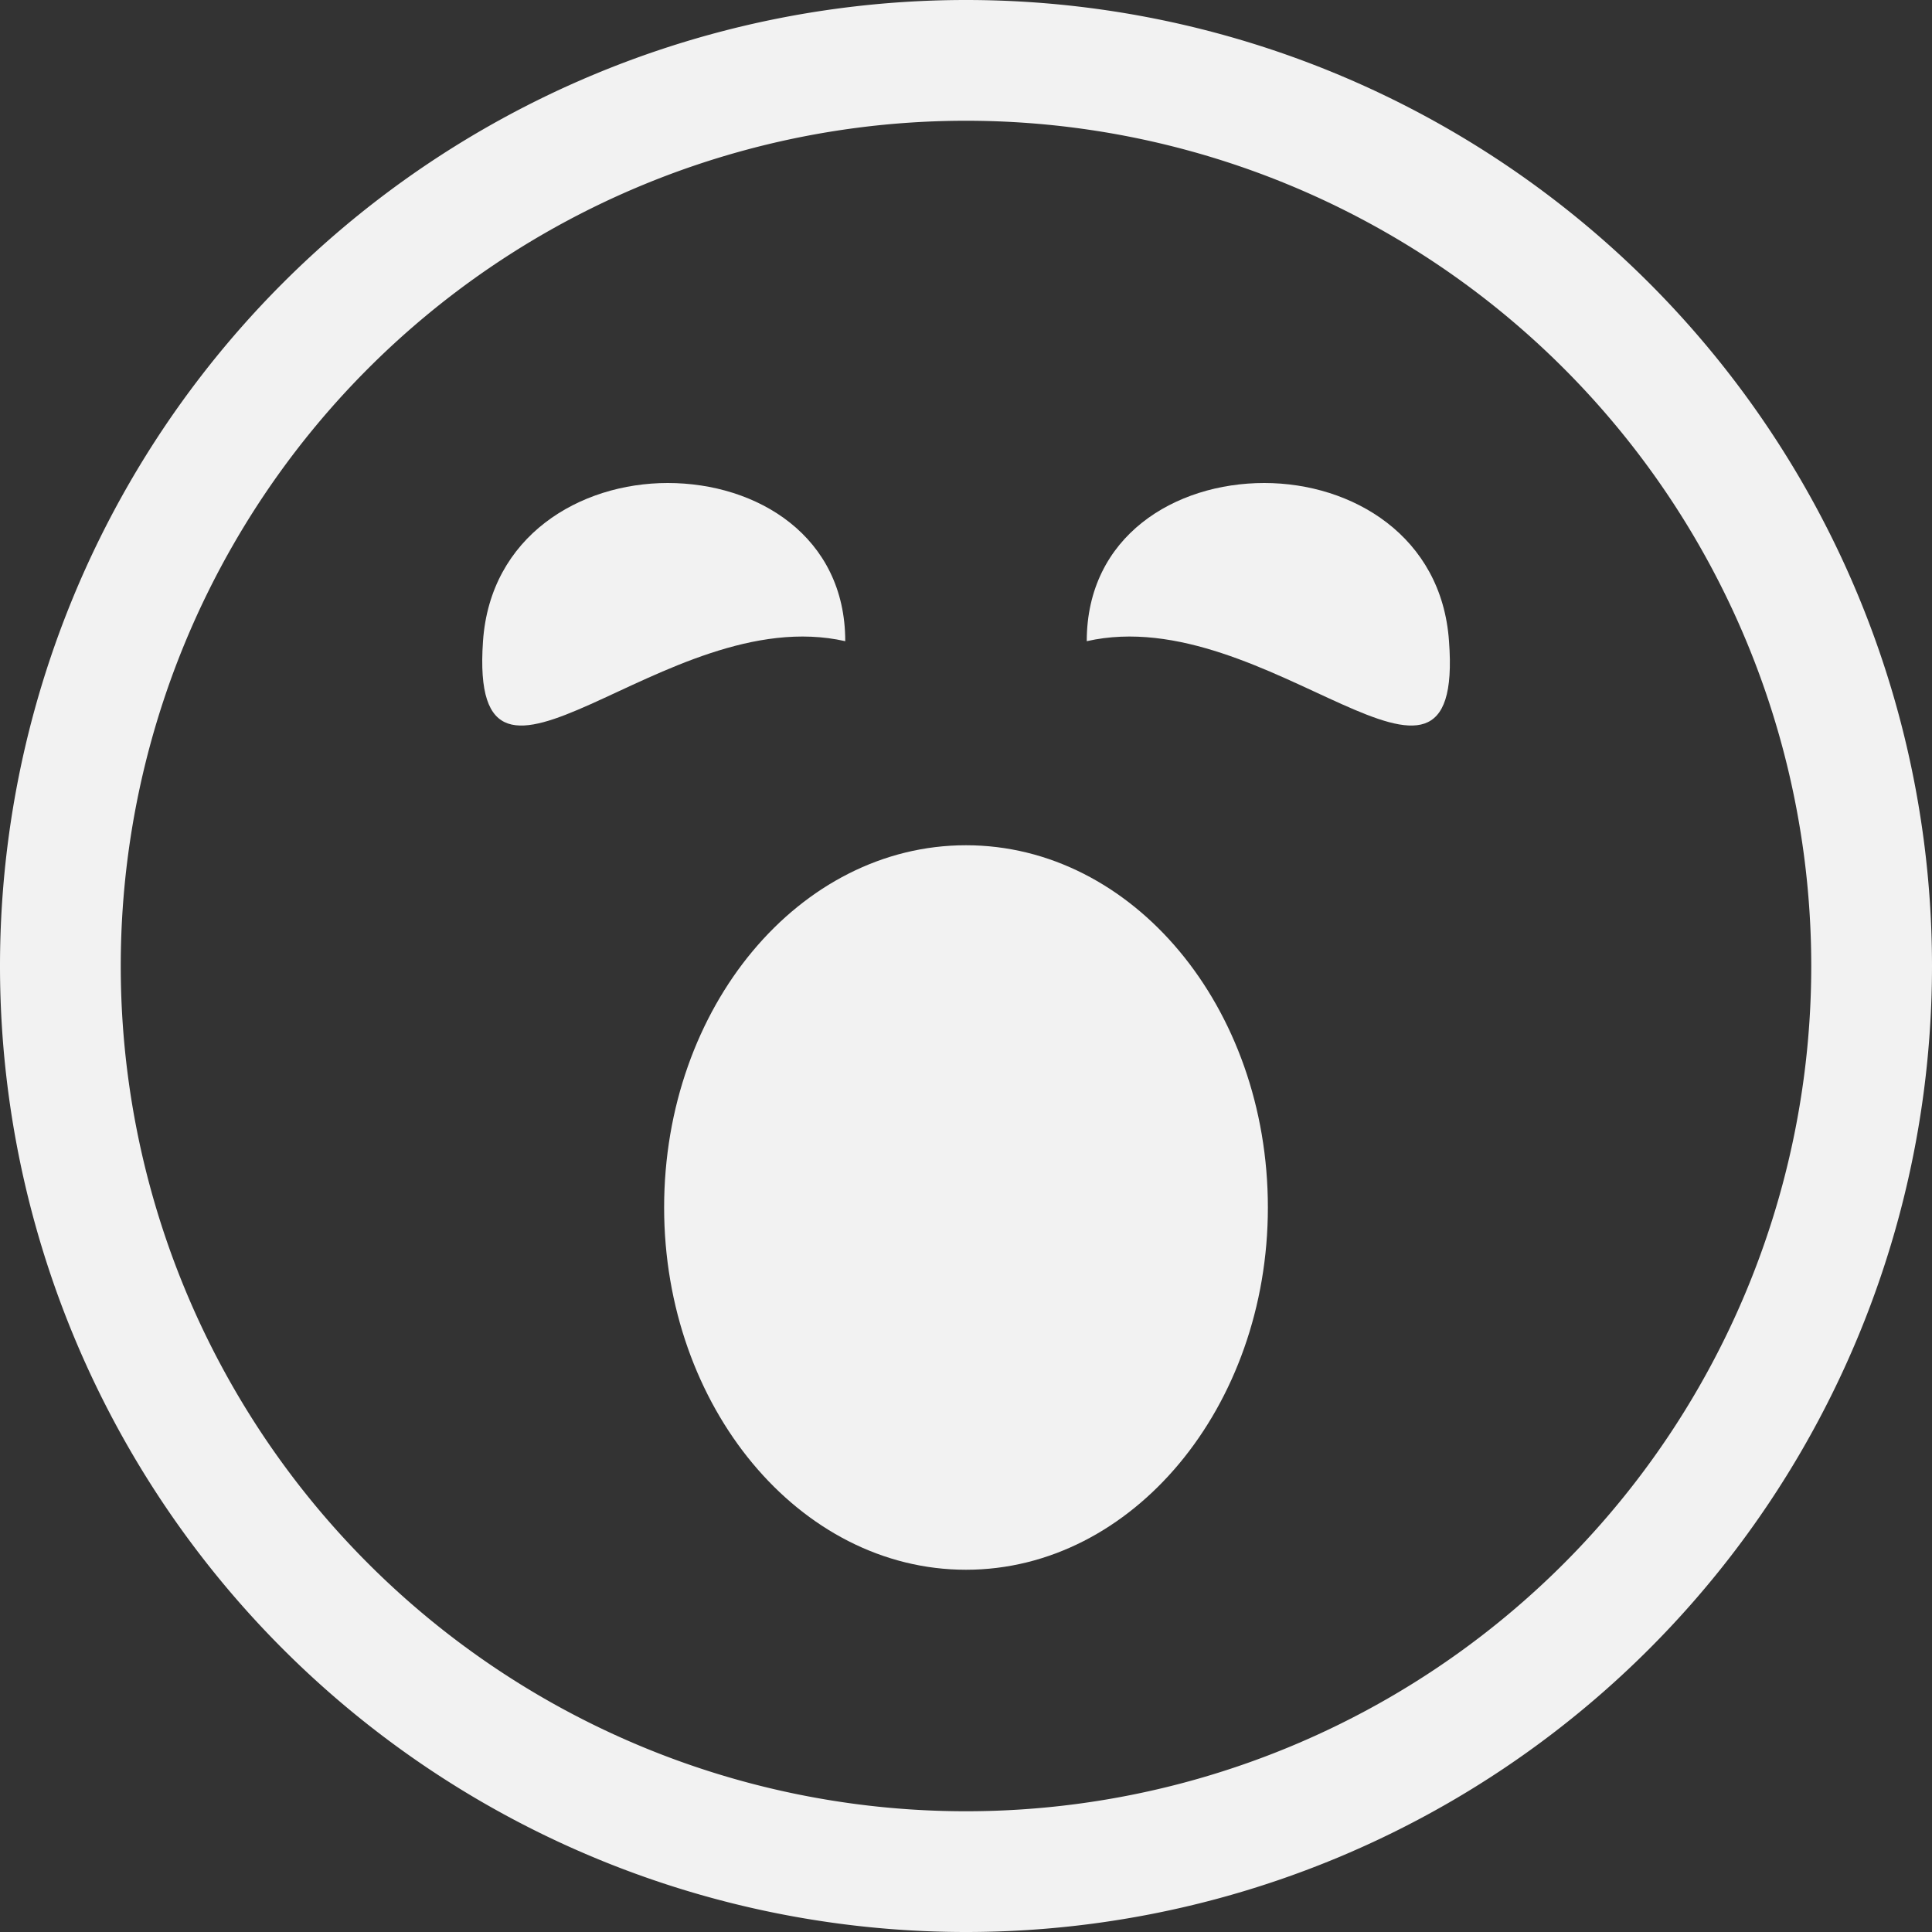<svg width="16" height="16" version="1.1" xmlns="http://www.w3.org/2000/svg">
 <rect width="100%" height="100%" fill="#333333" stroke="none"/>
 <path d="m5.53 4c-0.73 0-1.47 0.44-1.53 1.31-0.12 1.73 1.5-0.34 3 0 0-0.87-0.73-1.31-1.47-1.31zm4.94 0c-0.74 0-1.47 0.44-1.47 1.31 1.5-0.34 3.13 1.73 3 0-0.06-0.87-0.8-1.31-1.53-1.31zm-2.47 3c-1.38 0-2.5 1.34-2.5 3 0 1.65 1.12 3 2.5 3s2.5-1.35 2.5-3c0-1.66-1.12-3-2.5-3z" fill="#f2f2f2"/>
 <path d="m8 0a8 8 0 0 0-8 8 8 8 0 0 0 8 8 8 8 0 0 0 8-8 8 8 0 0 0-8-8zm0 1a7 7 0 0 1 7 7 7 7 0 0 1-7 7 7 7 0 0 1-7-7 7 7 0 0 1 7-7z" fill="#f2f2f2" stroke-linecap="round" stroke-linejoin="round" stroke-width="2" style="paint-order:stroke fill markers"/>
</svg>
